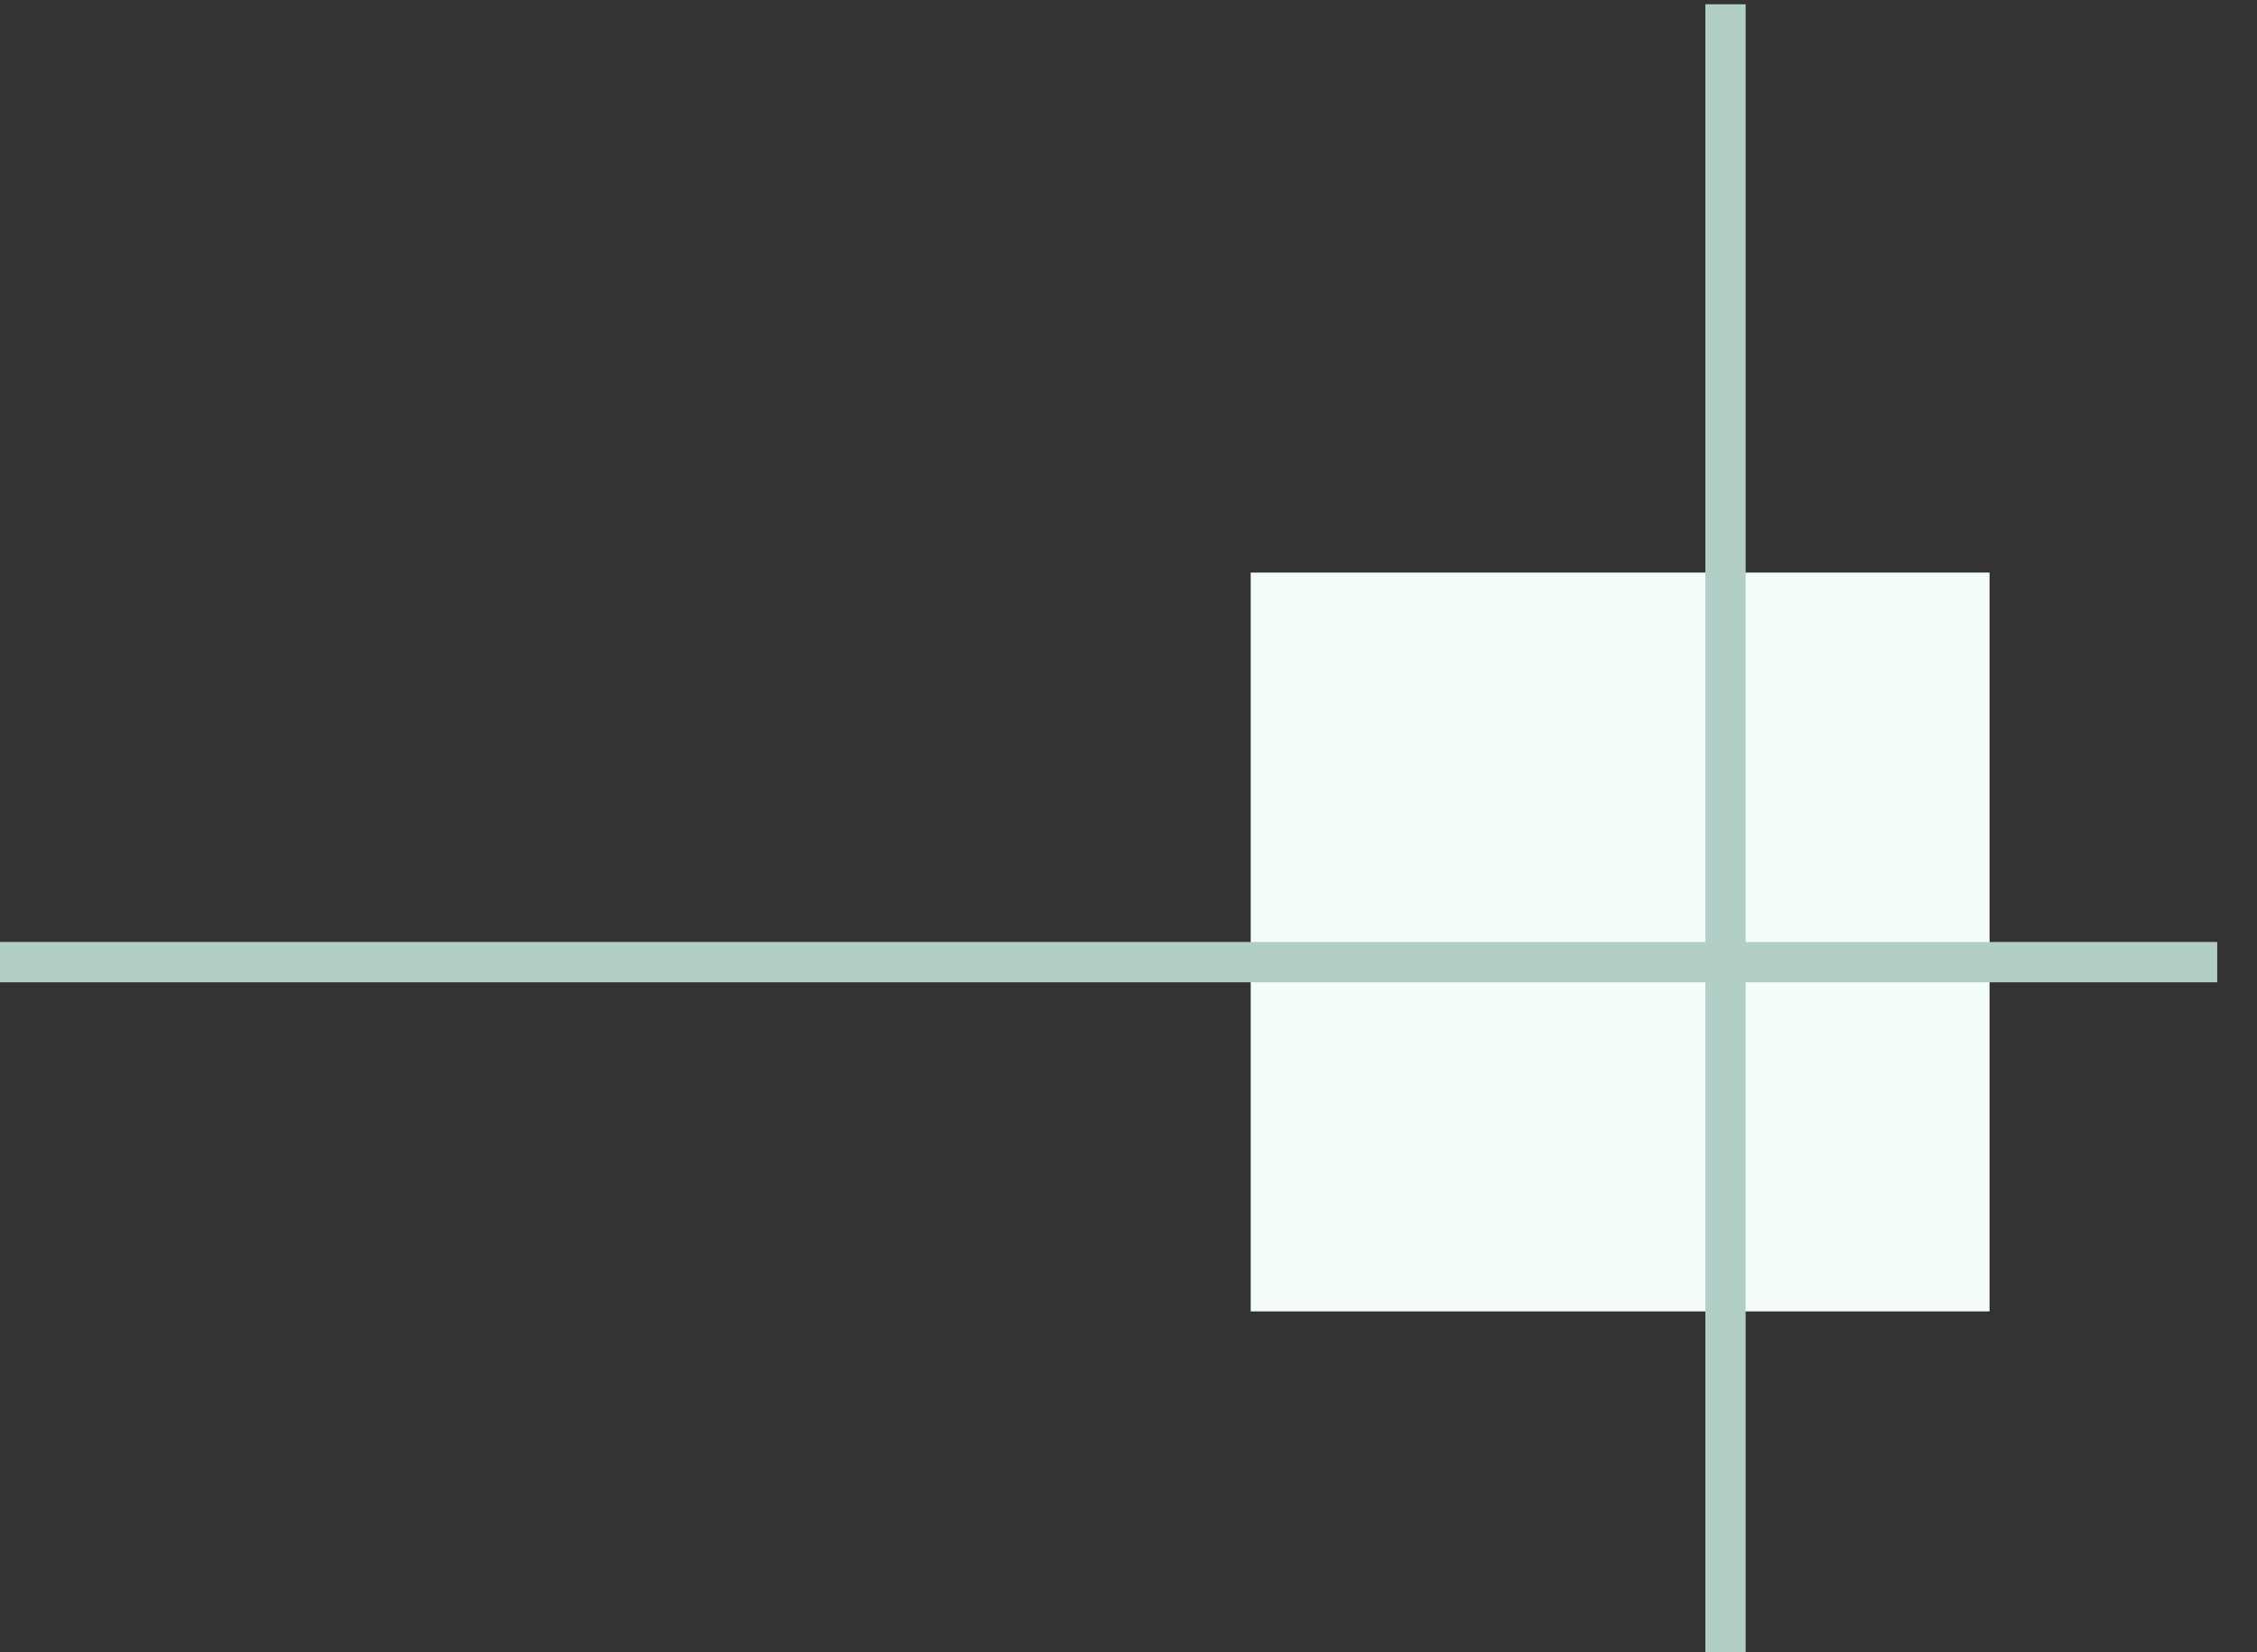 <svg xmlns="http://www.w3.org/2000/svg" width="56" height="41" fill="none" xmlns:v="https://vecta.io/nano"><rect width="100%" height="100%" fill="#333333" stroke="none"/><path fill="#f5fdfb" d="M31.032 14.208h18.332v18.332H31.032z"/><g stroke="#b1cfc7"><path d="M42.813.106V41"/><path d="M55.013 23.874H0"/></g></svg>